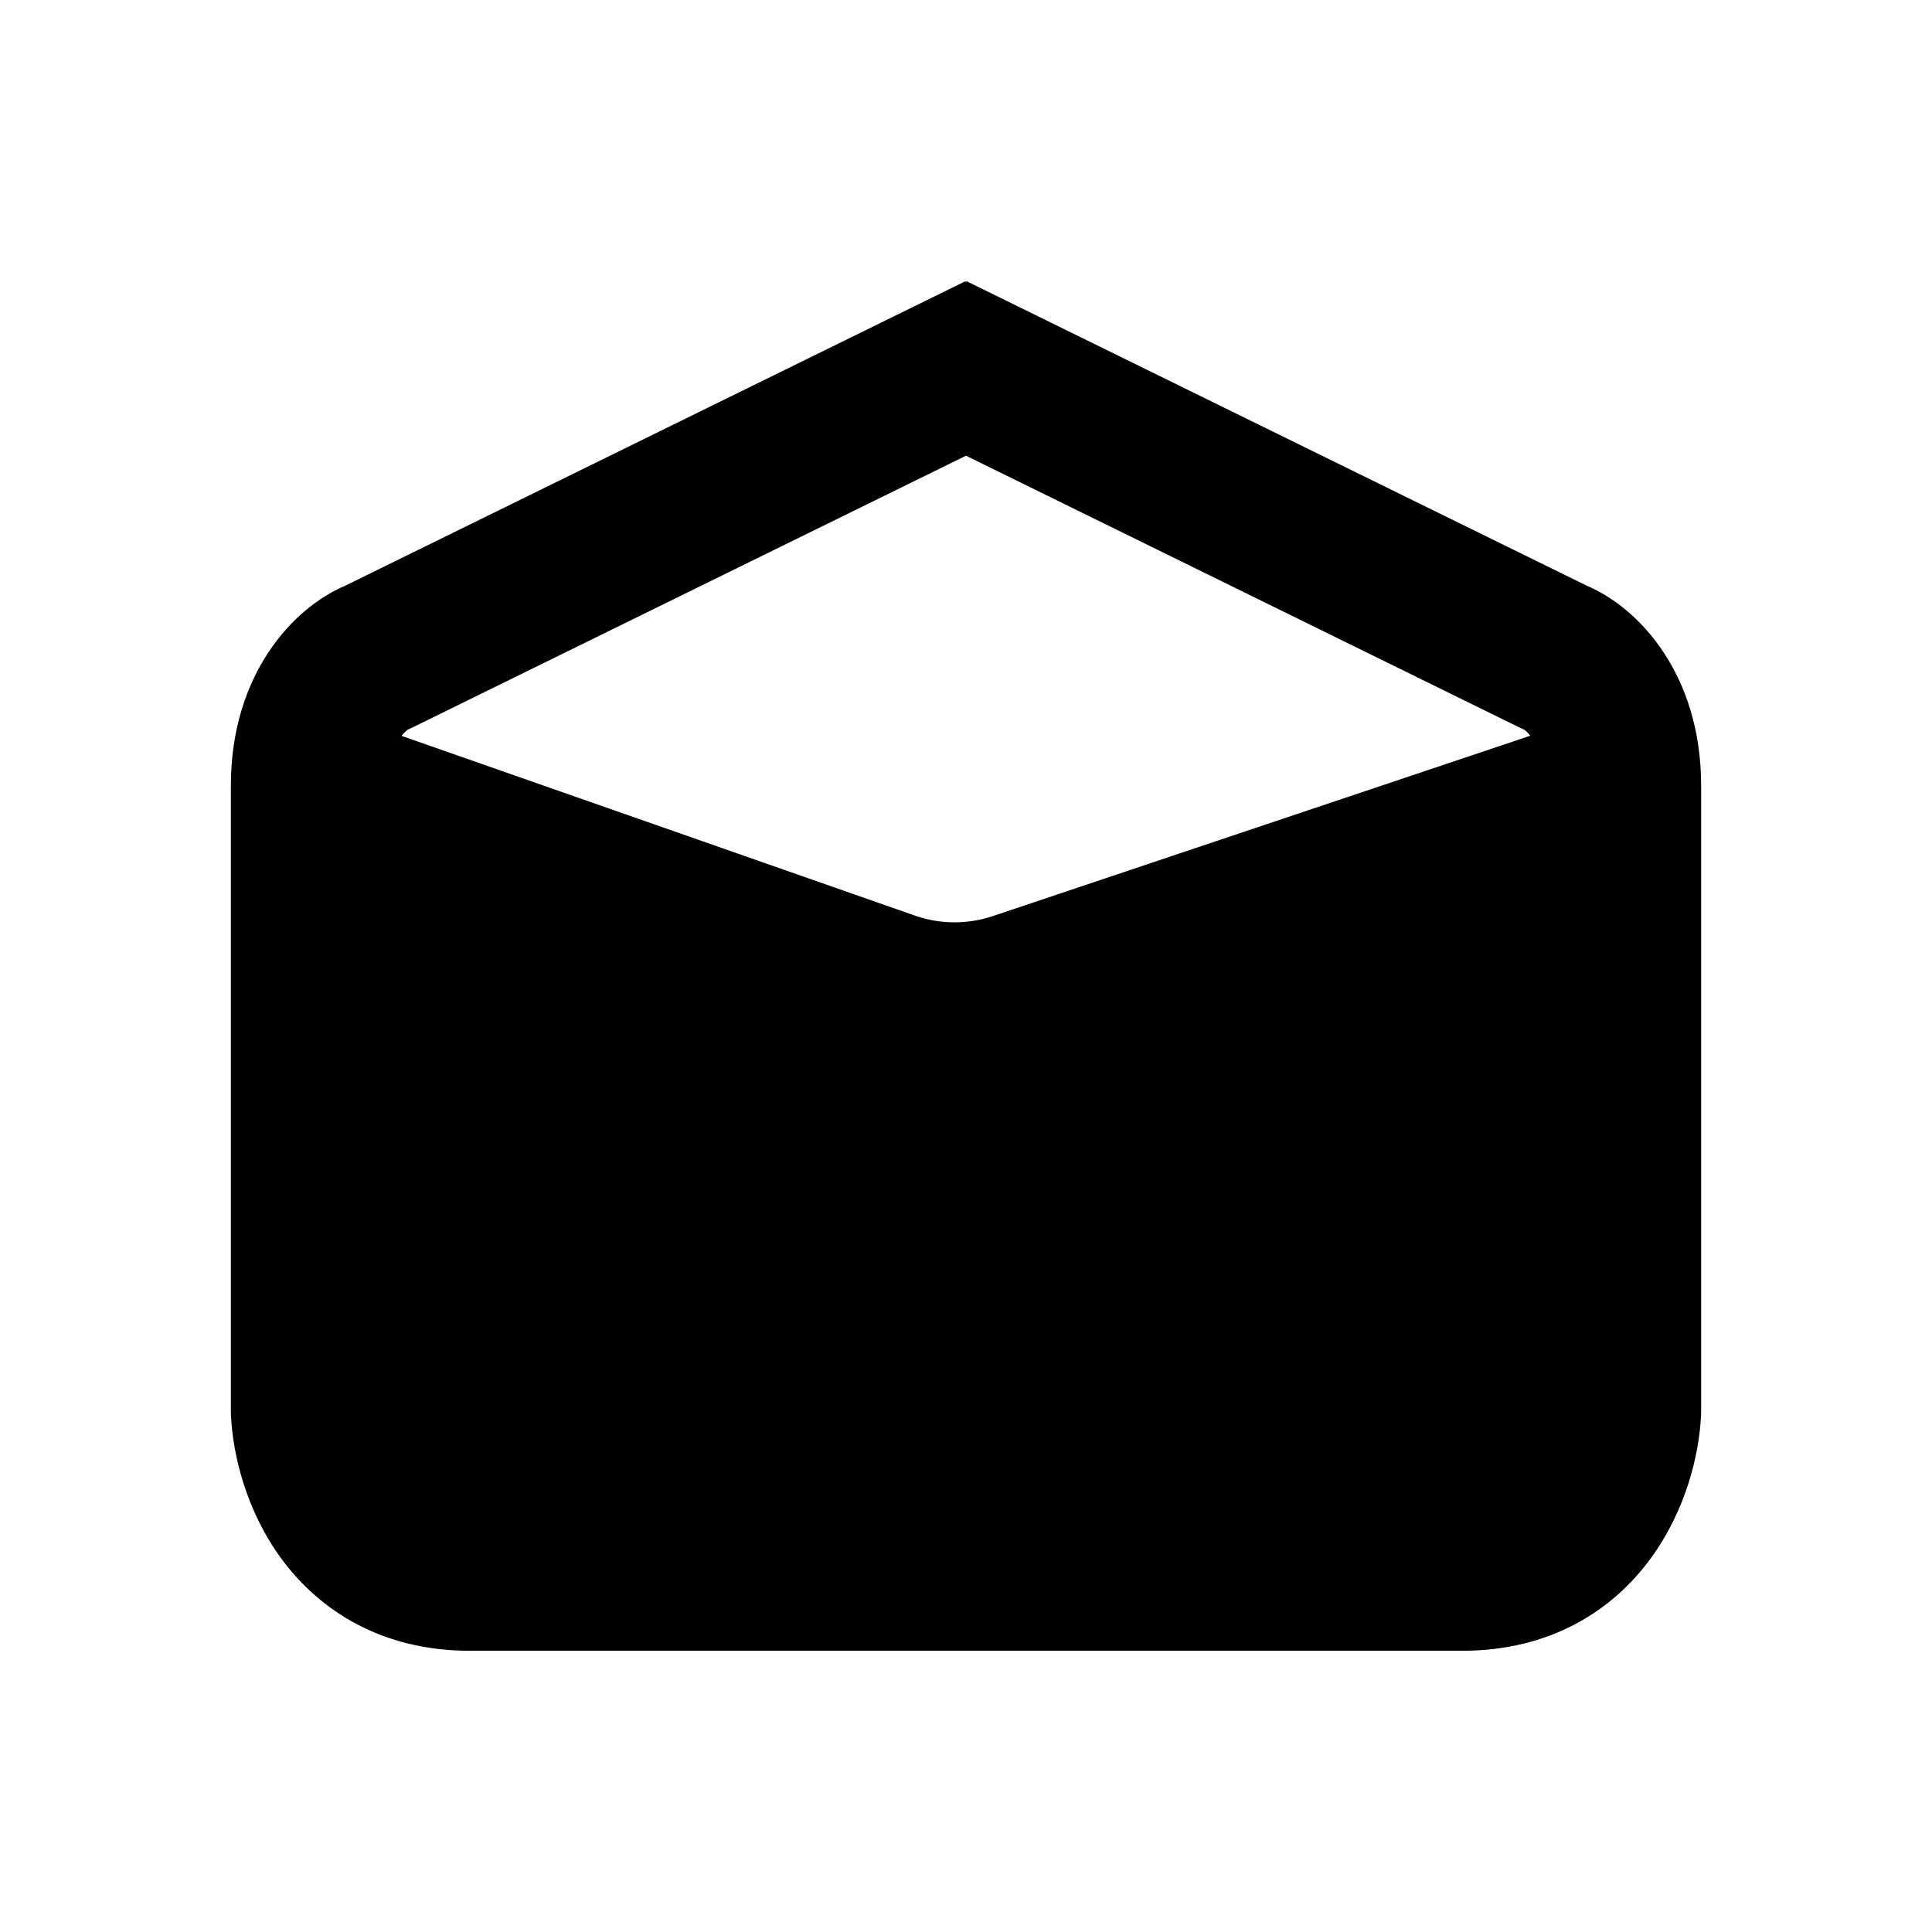 <svg width="16" height="16" viewBox="0 0 16 16" fill="none" xmlns="http://www.w3.org/2000/svg">
<path fill-rule="evenodd" clip-rule="evenodd" d="M2.858 4.851L7.995 2.329L8 2.339L8.005 2.329L13.142 4.851C13.576 5.035 14.088 5.588 14.088 6.506V11.693V11.709L14.087 11.724C14.072 12.044 13.963 12.507 13.669 12.908C13.354 13.338 12.839 13.671 12.109 13.671H8.281H7.719H3.891C3.161 13.671 2.646 13.338 2.33 12.908C2.036 12.507 1.928 12.044 1.913 11.724L1.912 11.709V11.693V6.506C1.912 5.588 2.424 5.035 2.858 4.851ZM3.411 6.027L8 3.774L12.588 6.027L12.614 6.039L12.624 6.043L12.625 6.044C12.631 6.049 12.65 6.063 12.673 6.093L8.224 7.586C8.013 7.657 7.785 7.656 7.575 7.582L3.325 6.094C3.349 6.064 3.369 6.049 3.375 6.044L3.376 6.043L3.386 6.039L3.411 6.027Z" fill="black"/>
</svg>
